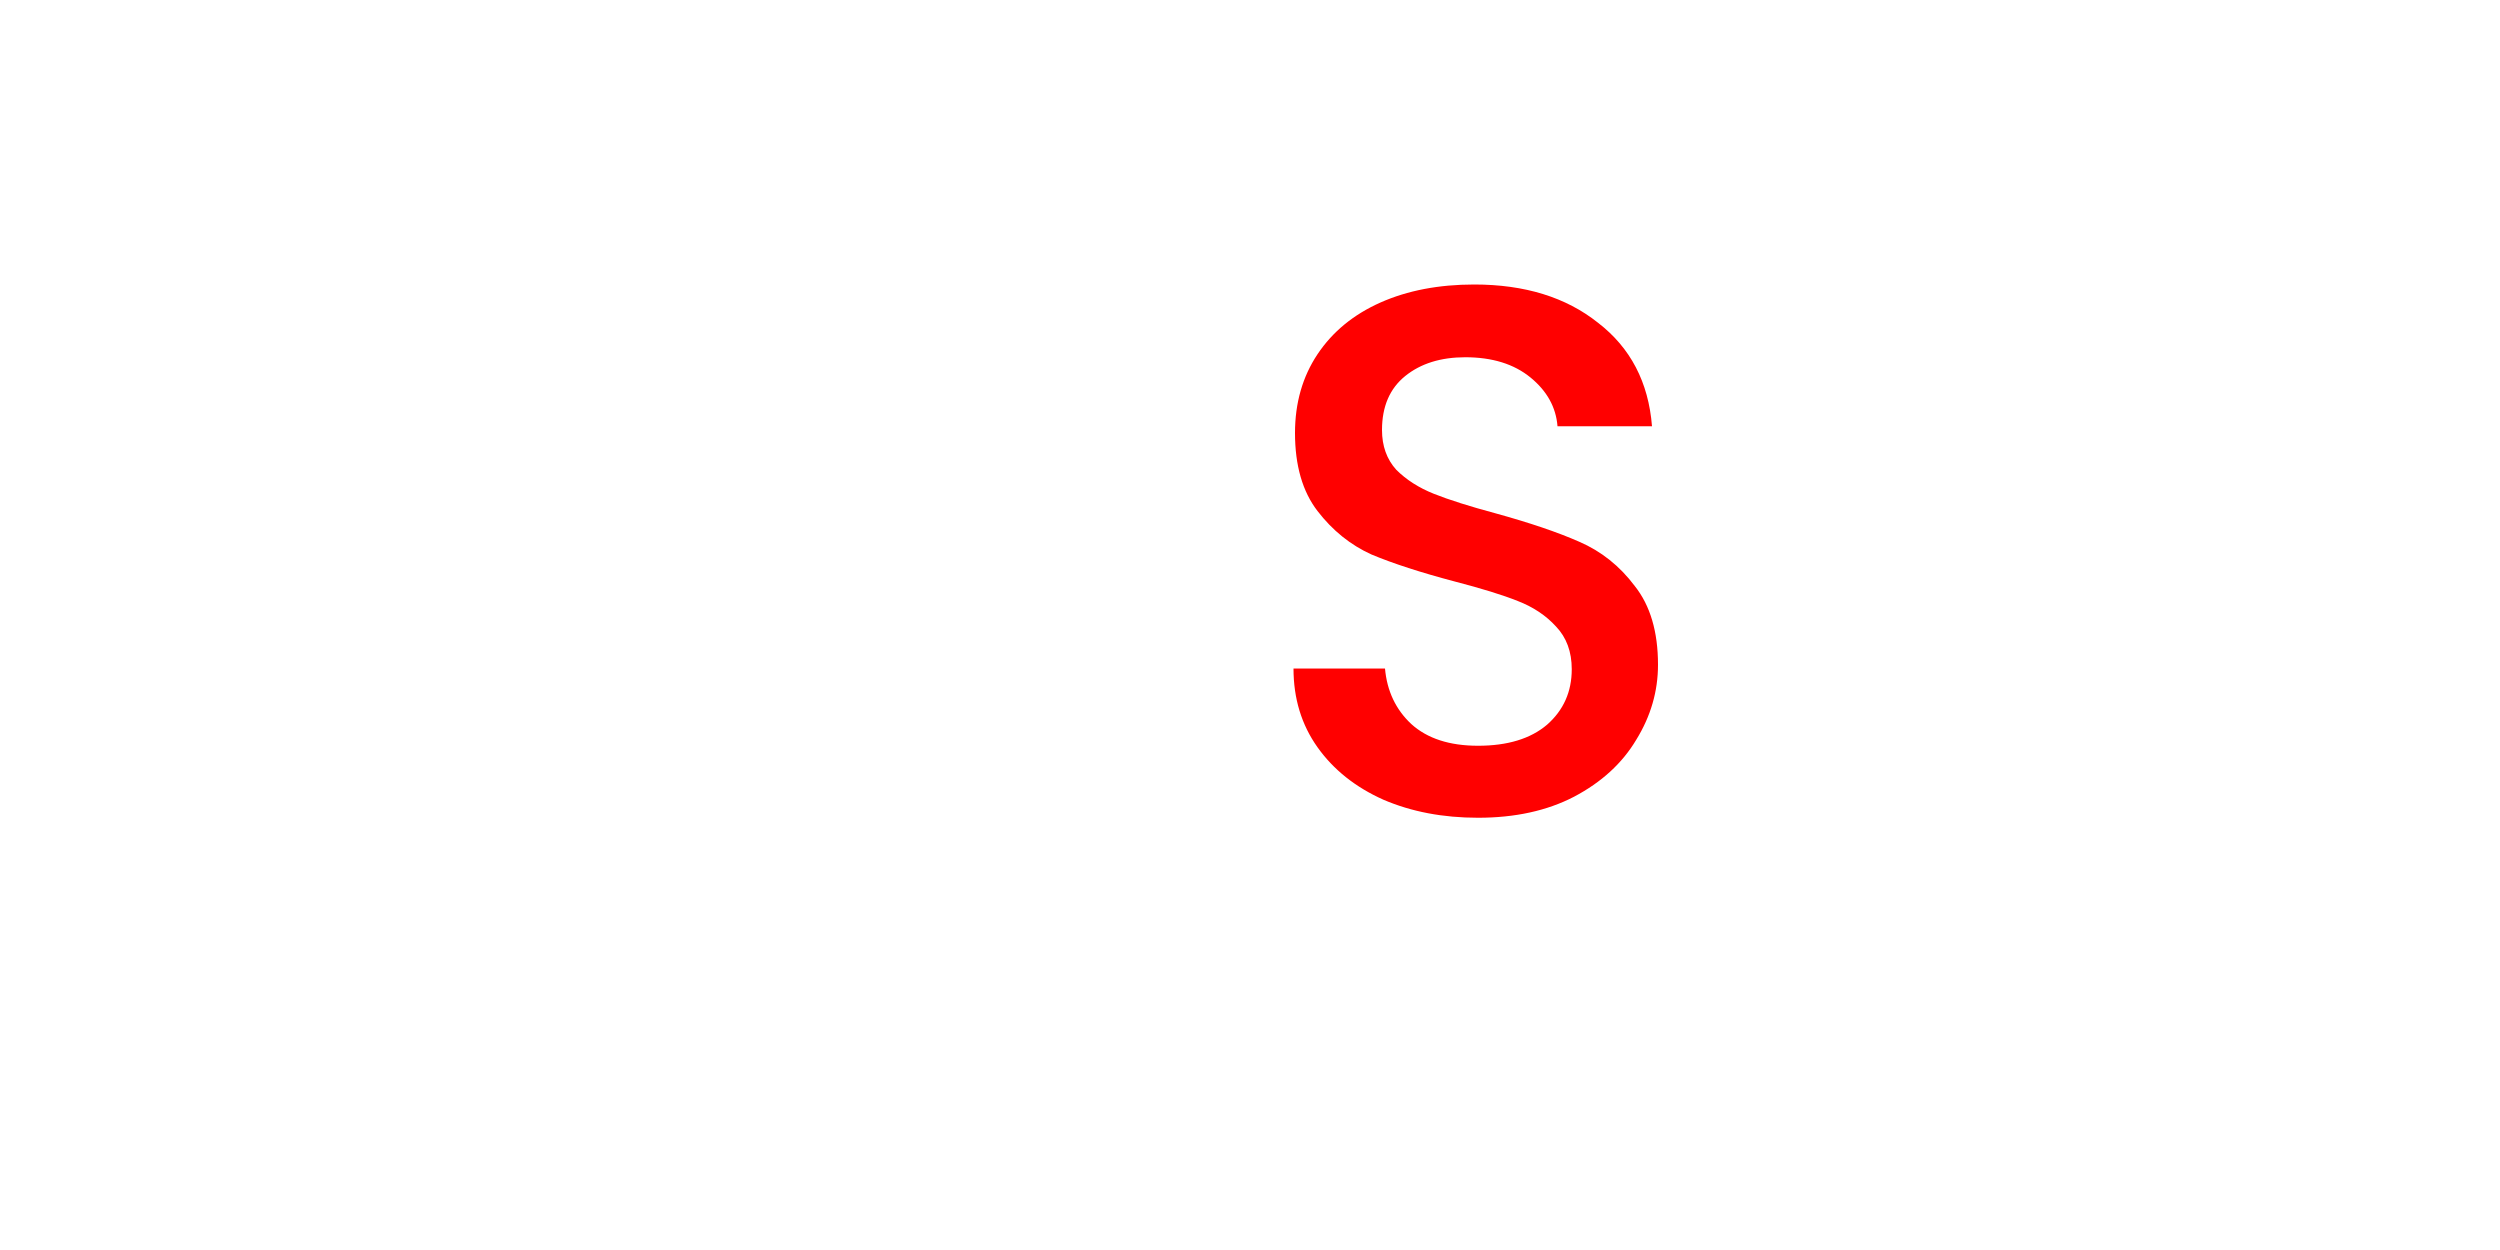 <svg version="1.1" xmlns="http://www.w3.org/2000/svg" xmlns:xlink="http://www.w3.org/1999/xlink" width="40" height="20" viewBox="0,0,40,20"><g transform="translate(-220,-167)"><g data-paper-data="{&quot;isPaintingLayer&quot;:true}" fill-rule="nonzero" stroke="none" stroke-width="1" stroke-linecap="butt" stroke-linejoin="miter" stroke-miterlimit="10" stroke-dasharray="" stroke-dashoffset="0" style="mix-blend-mode: normal"><path d="M220,187v-20h40v20z" fill="none"/><path d="M243.648,180.084c-0.56,0 -1.064,-0.096 -1.512,-0.288c-0.448,-0.2 -0.8,-0.48 -1.056,-0.84c-0.256,-0.36 -0.384,-0.78 -0.384,-1.26h1.464c0.032,0.36 0.172,0.656 0.42,0.888c0.256,0.232 0.612,0.348 1.068,0.348c0.472,0 0.84,-0.112 1.104,-0.336c0.264,-0.232 0.396,-0.528 0.396,-0.888c0,-0.28 -0.084,-0.508 -0.252,-0.684c-0.16,-0.176 -0.364,-0.312 -0.612,-0.408c-0.24,-0.096 -0.576,-0.2 -1.008,-0.312c-0.544,-0.144 -0.988,-0.288 -1.332,-0.432c-0.336,-0.152 -0.624,-0.384 -0.864,-0.696c-0.24,-0.312 -0.36,-0.728 -0.36,-1.248c0,-0.48 0.12,-0.9 0.36,-1.26c0.24,-0.36 0.576,-0.636 1.008,-0.828c0.432,-0.192 0.932,-0.288 1.5,-0.288c0.808,0 1.468,0.204 1.98,0.612c0.52,0.4 0.808,0.952 0.864,1.656h-1.512c-0.024,-0.304 -0.168,-0.564 -0.432,-0.78c-0.264,-0.216 -0.612,-0.324 -1.044,-0.324c-0.392,0 -0.712,0.1 -0.96,0.3c-0.248,0.2 -0.372,0.488 -0.372,0.864c0,0.256 0.076,0.468 0.228,0.636c0.16,0.16 0.36,0.288 0.6,0.384c0.24,0.096 0.568,0.2 0.984,0.312c0.552,0.152 1,0.304 1.344,0.456c0.352,0.152 0.648,0.388 0.888,0.708c0.248,0.312 0.372,0.732 0.372,1.26c0,0.424 -0.116,0.824 -0.348,1.2c-0.224,0.376 -0.556,0.68 -0.996,0.912c-0.432,0.224 -0.944,0.336 -1.536,0.336z" fill="#ff0000"/></g></g></svg>